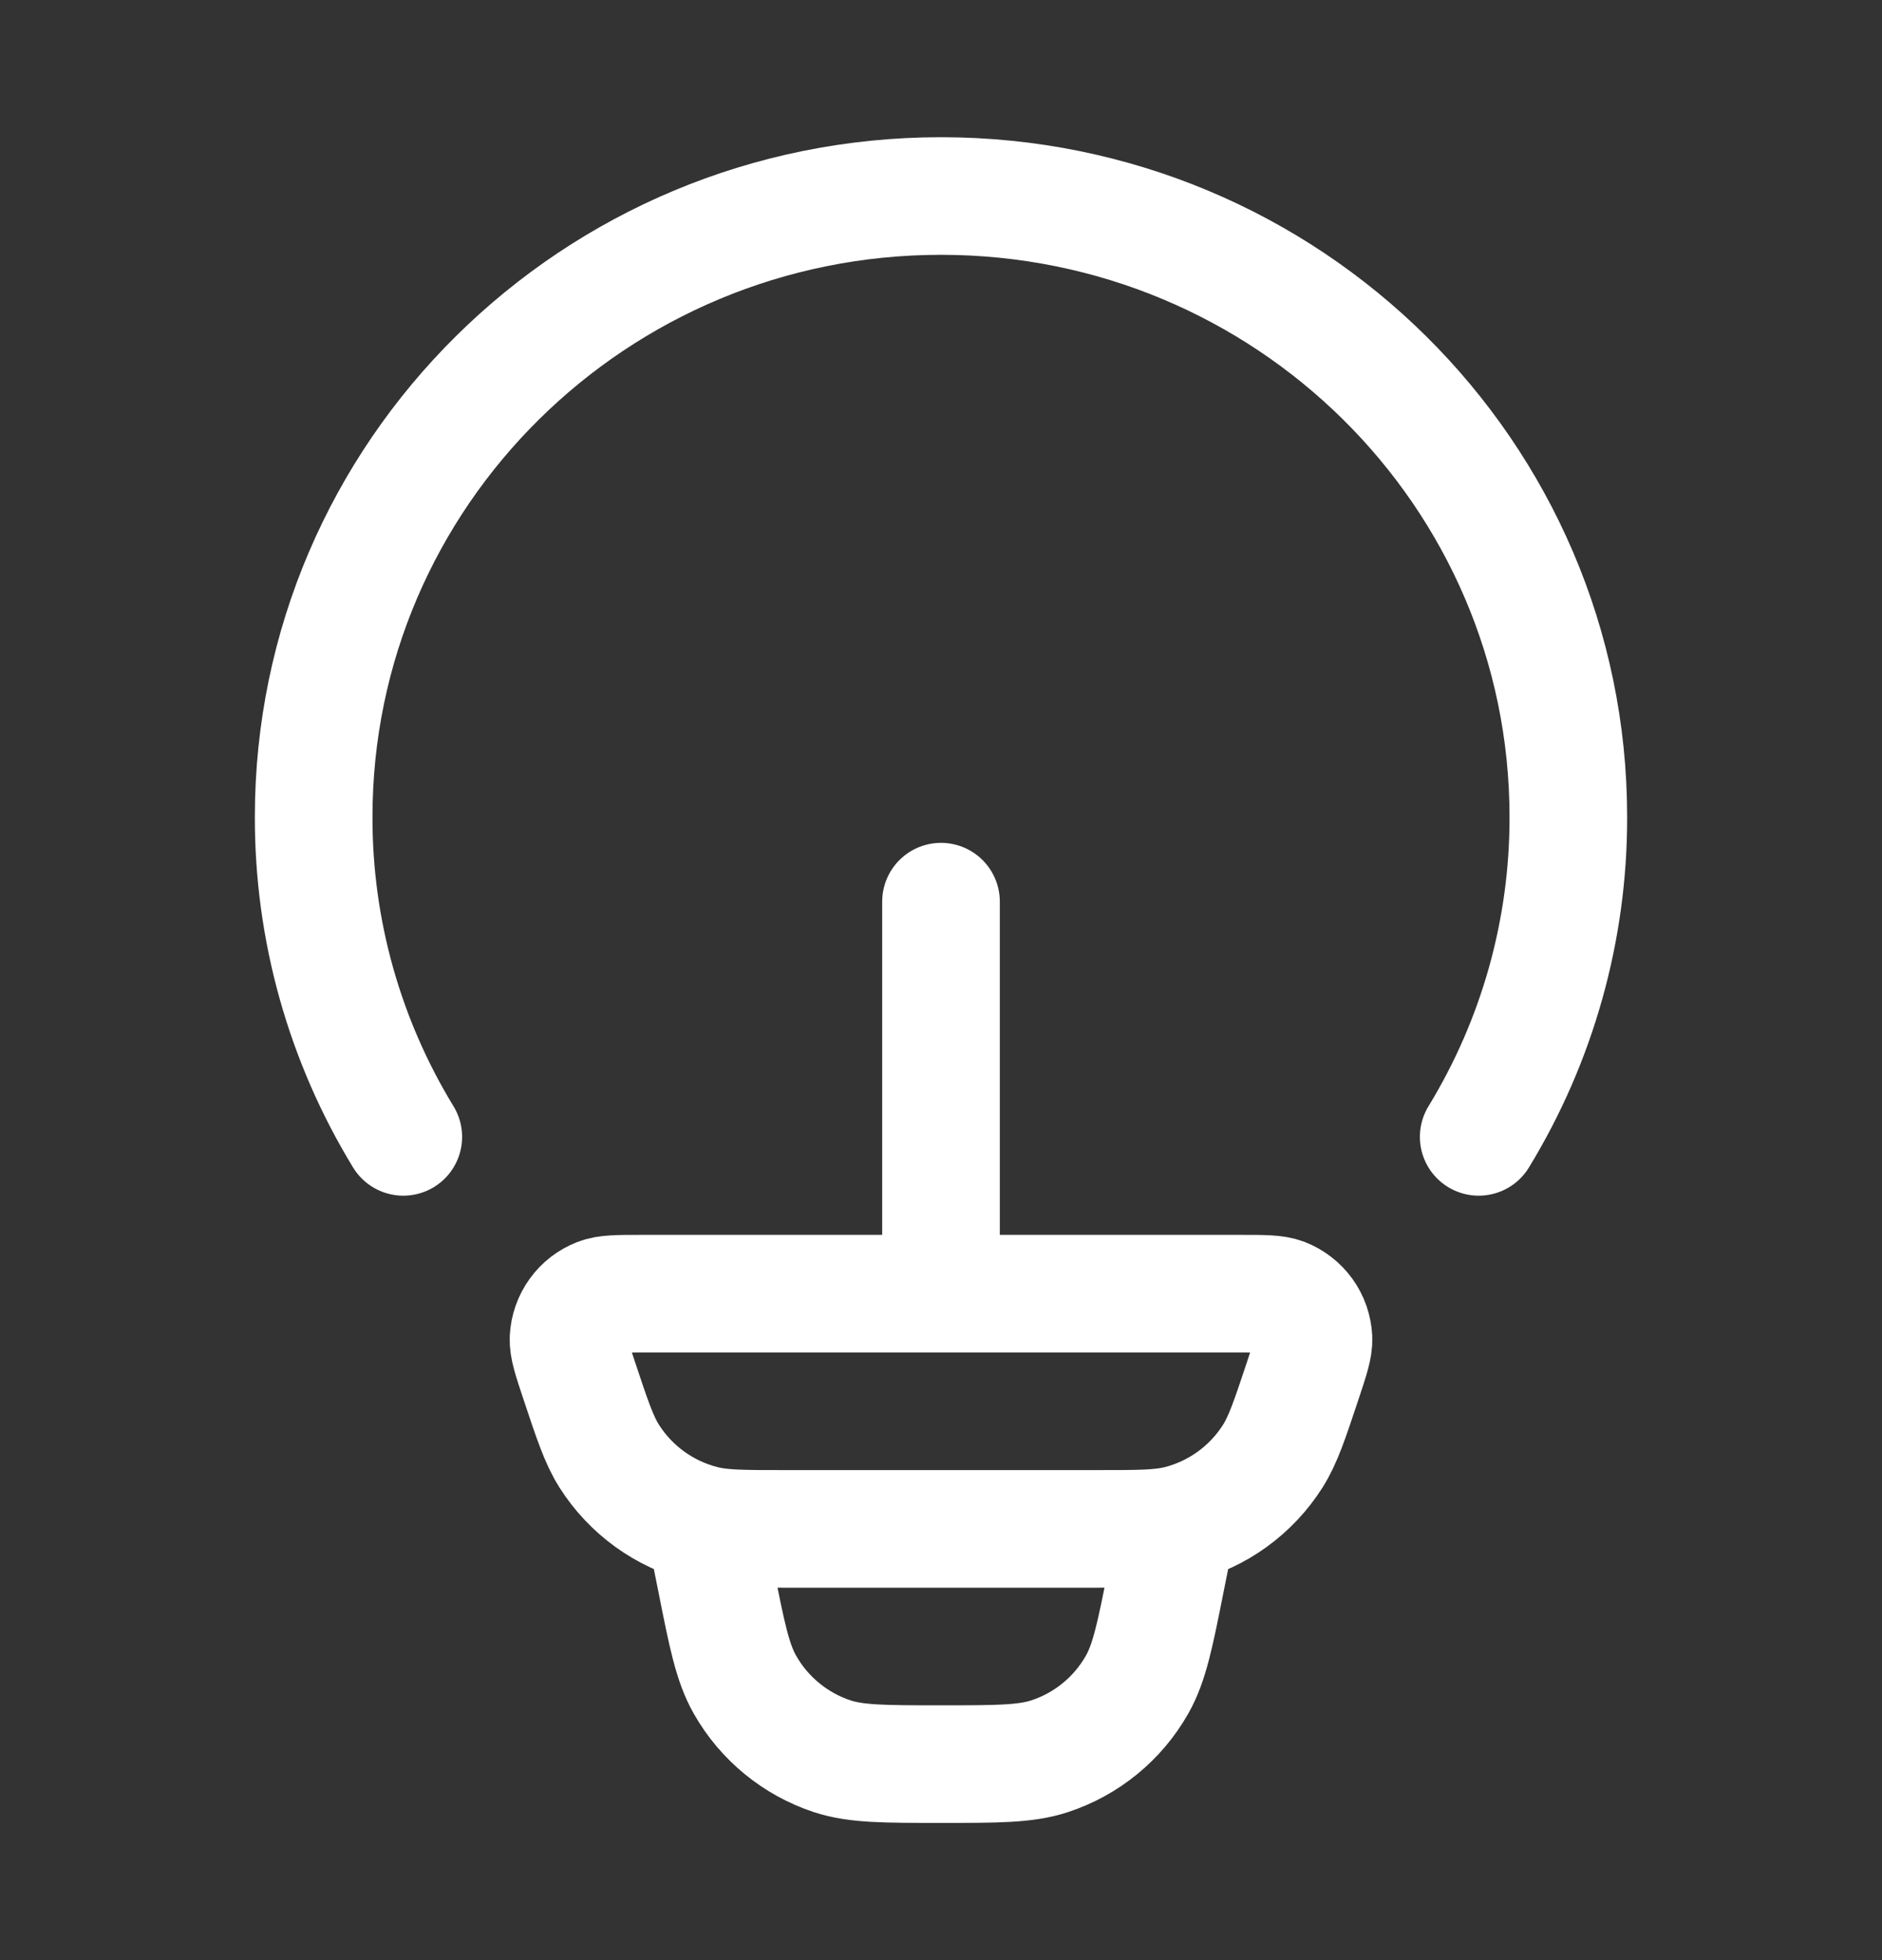 <svg width="24" height="25" viewBox="0 0 24 25" fill="none" xmlns="http://www.w3.org/2000/svg">
<rect x="0" y="0" width="24" height="25" fill="#333333" stroke="none"/>
<path d="M5.143 14.5C4.393 13.271 3.997 11.859 4 10.419C4 6.045 7.582 2.5 12 2.5C16.418 2.5 20 6.045 20 10.419C20.003 11.859 19.607 13.271 18.857 14.5M15 19.5L14.87 20.147C14.73 20.854 14.659 21.207 14.5 21.487C14.255 21.919 13.858 22.244 13.387 22.399C13.082 22.5 12.72 22.5 12 22.5C11.28 22.5 10.918 22.5 10.613 22.4C10.142 22.244 9.745 21.919 9.5 21.487C9.341 21.207 9.27 20.854 9.13 20.147L9 19.5M12 16.5V11.5M7.383 17.598C7.291 17.322 7.245 17.183 7.25 17.071C7.256 16.955 7.295 16.843 7.363 16.749C7.43 16.655 7.524 16.583 7.632 16.541C7.736 16.5 7.882 16.5 8.172 16.5H15.828C16.119 16.5 16.264 16.5 16.368 16.54C16.476 16.582 16.57 16.655 16.638 16.749C16.706 16.843 16.744 16.955 16.75 17.071C16.755 17.183 16.709 17.321 16.617 17.598C16.447 18.109 16.362 18.365 16.231 18.572C15.957 19.005 15.527 19.316 15.031 19.441C14.793 19.5 14.525 19.5 13.988 19.5H10.012C9.475 19.5 9.206 19.5 8.969 19.44C8.473 19.315 8.043 19.004 7.769 18.572C7.638 18.365 7.553 18.109 7.383 17.598Z" stroke="white" stroke-width="1.5" stroke-linecap="round" stroke-linejoin="round"/>
</svg>
